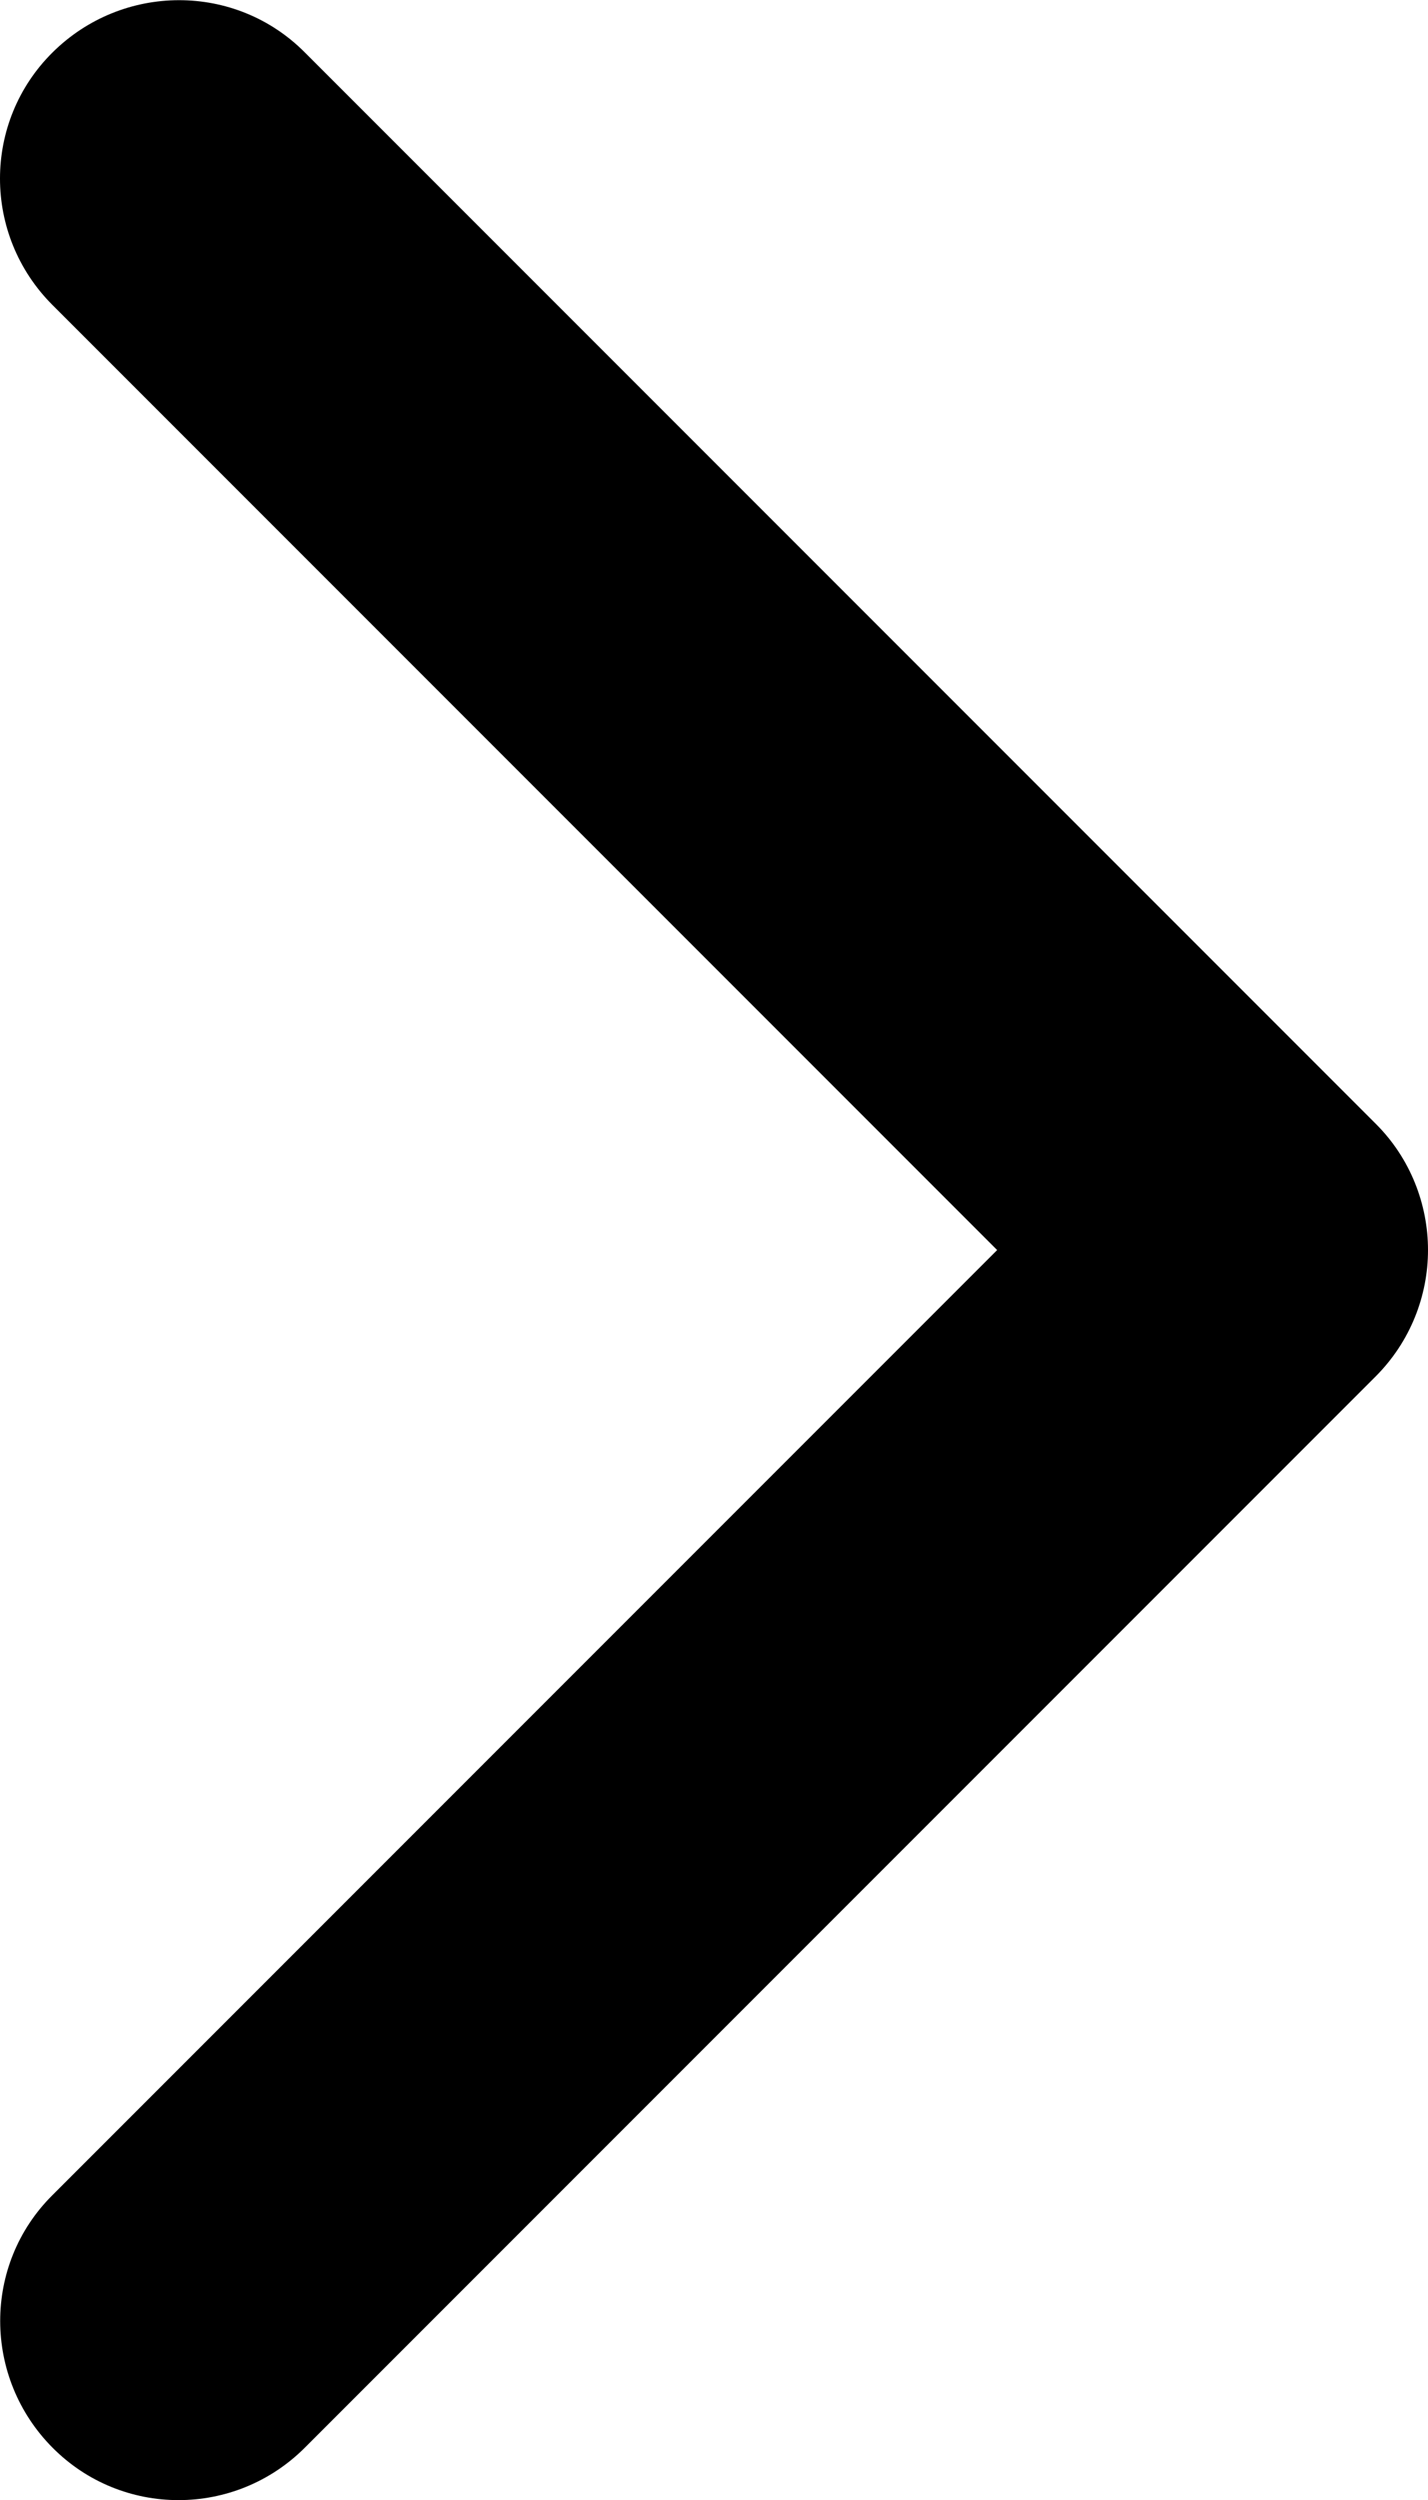 <?xml version="1.0" encoding="utf-8"?>
<!-- Generator: Adobe Illustrator 19.2.0, SVG Export Plug-In . SVG Version: 6.00 Build 0)  -->
<svg version="1.1" id="Layer_1" xmlns="http://www.w3.org/2000/svg" xmlns:xlink="http://www.w3.org/1999/xlink" x="0px" y="0px"
	 width="285.7px" height="500px" viewBox="0 0 285.7 500" style="enable-background:new 0 0 285.7 500;" xml:space="preserve">
<path class="st0" d="M285.7,250c0,9.1-3.5,18.3-10.5,25.3L61,489.5c-14,14-36.6,14-50.5,0s-14-36.6,0-50.5l189-189L10.5,61
	c-14-14-14-36.6,0-50.5s36.6-14,50.5,0l214.3,214.3C282.2,231.7,285.7,240.9,285.7,250z"/>
</svg>
